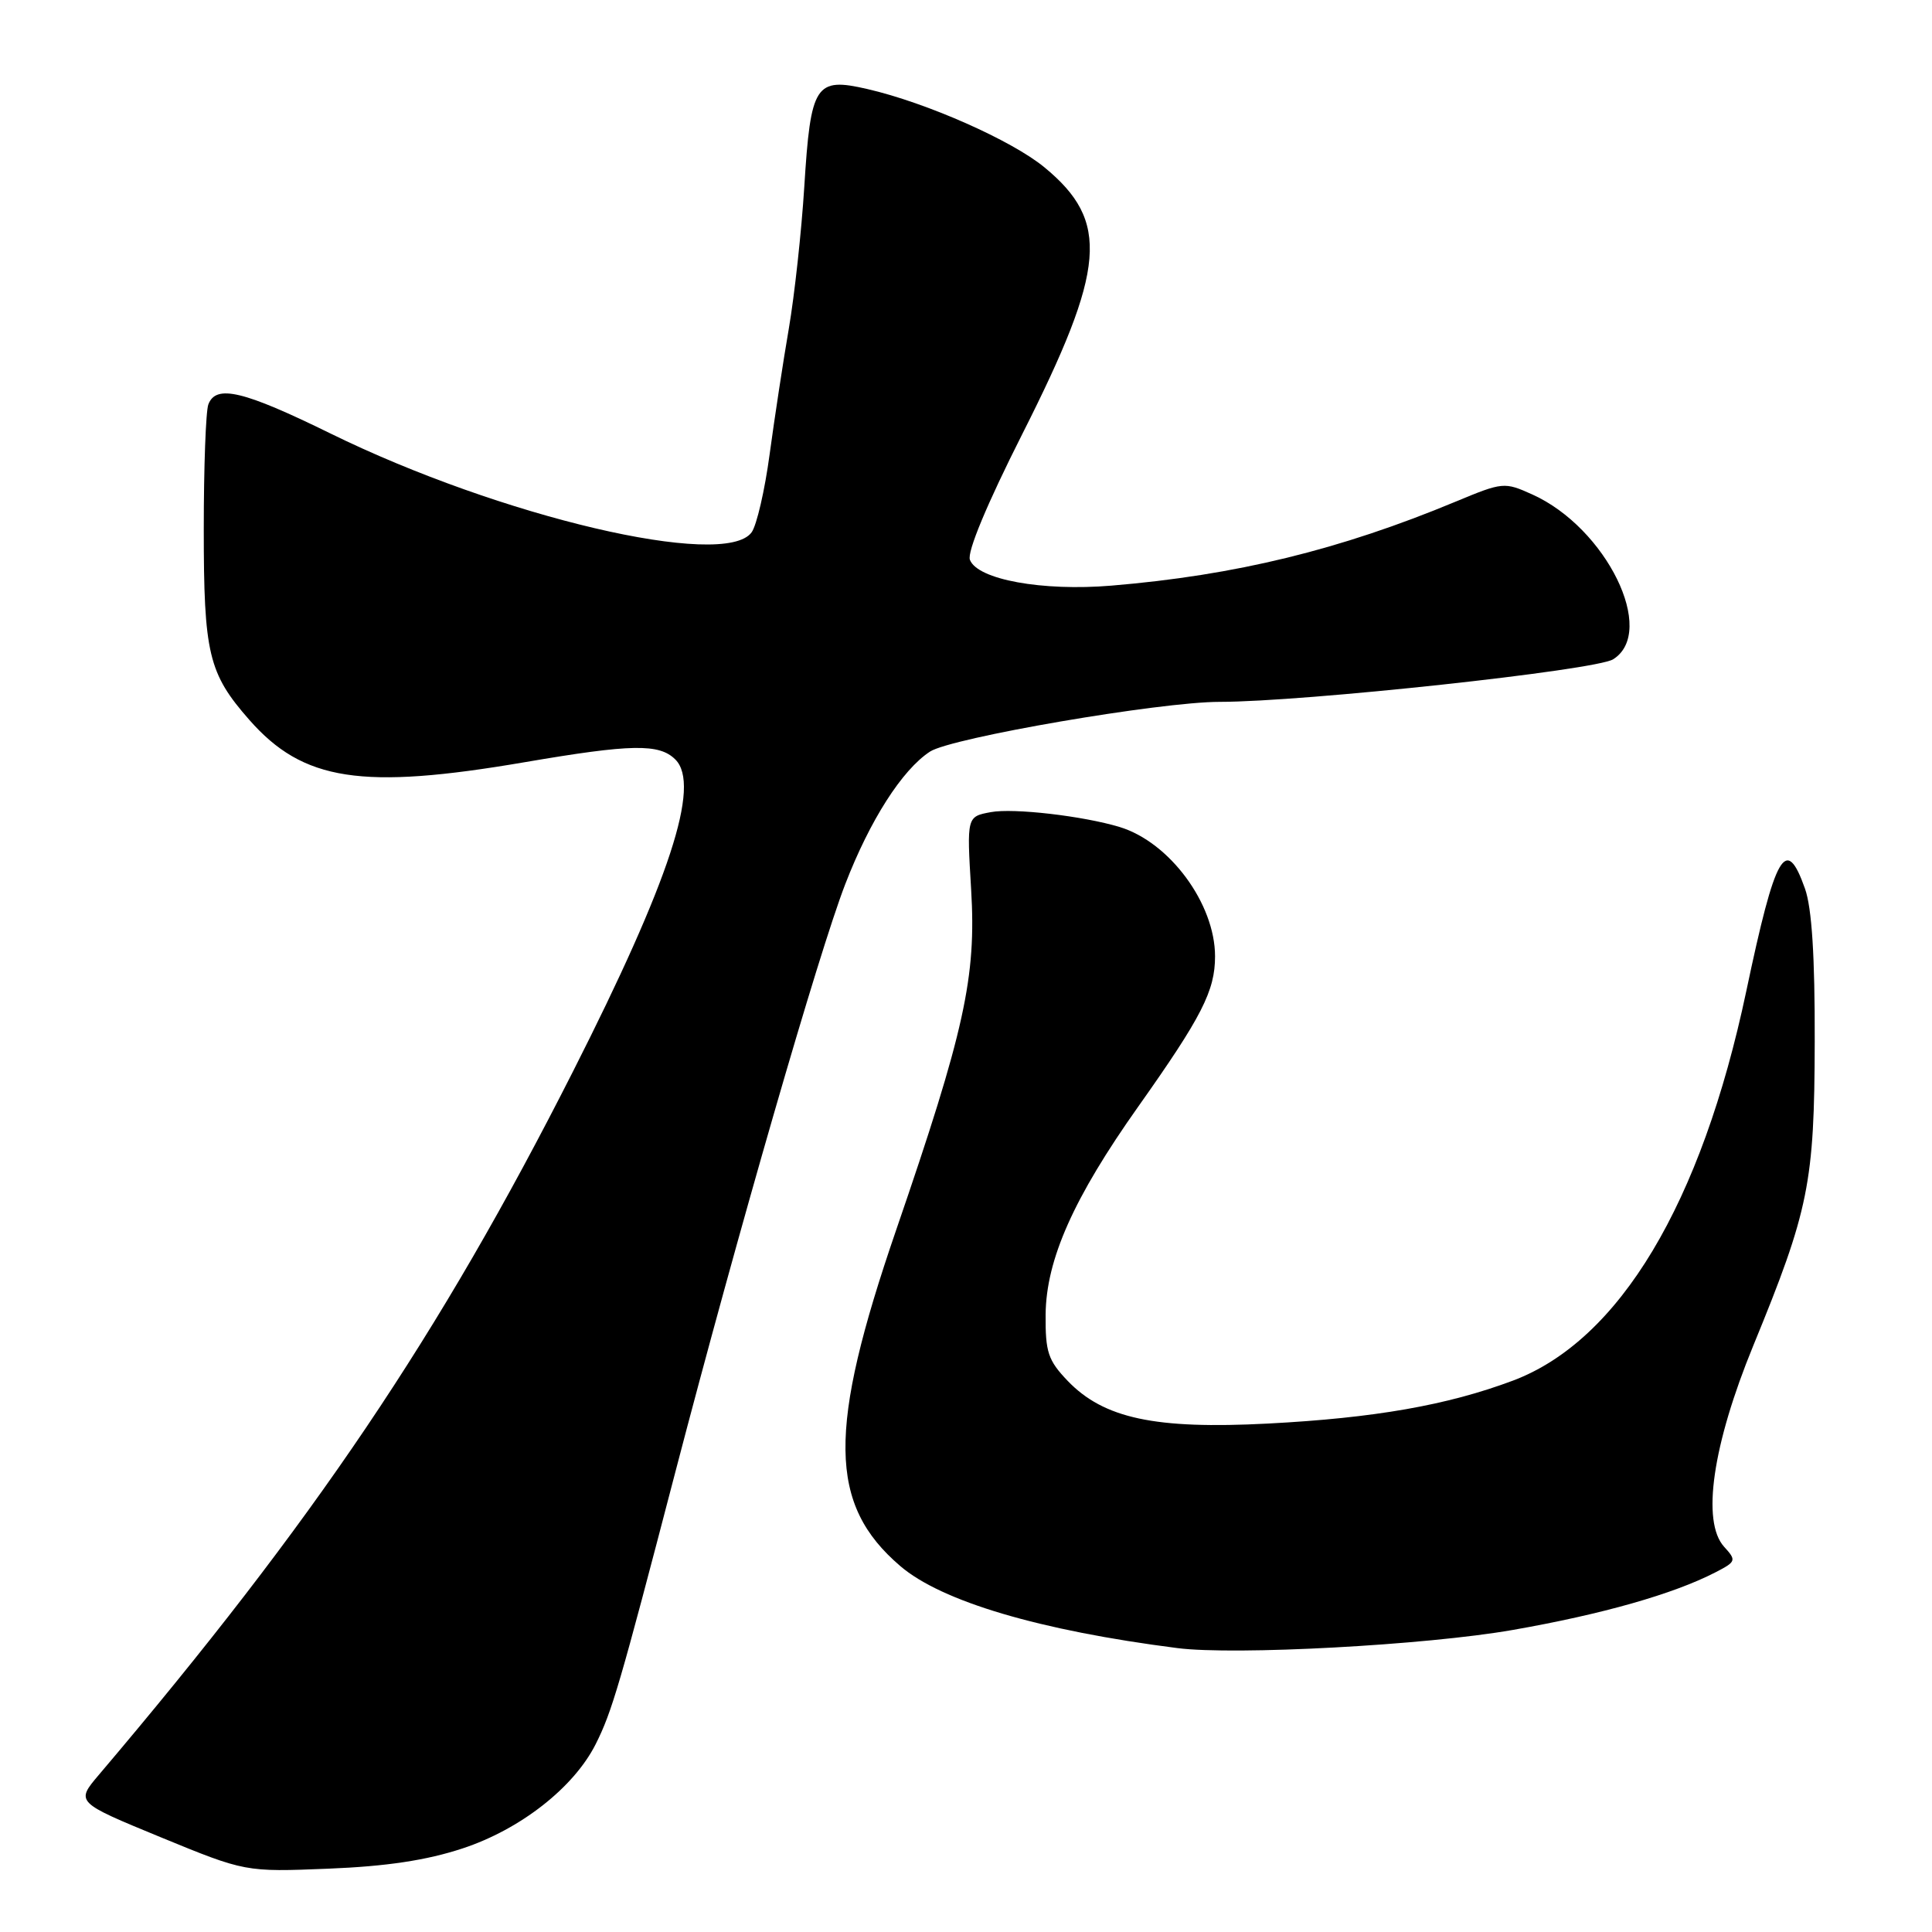 <?xml version="1.0" encoding="UTF-8" standalone="no"?>
<!DOCTYPE svg PUBLIC "-//W3C//DTD SVG 1.1//EN" "http://www.w3.org/Graphics/SVG/1.1/DTD/svg11.dtd" >
<svg xmlns="http://www.w3.org/2000/svg" xmlns:xlink="http://www.w3.org/1999/xlink" version="1.1" viewBox="0 0 256 256">
 <g >
 <path fill="currentColor"
d=" M 61.28 244.93 C 68.94 242.41 76.02 236.87 78.92 231.13 C 81.09 226.83 82.13 223.26 89.50 195.00 C 97.71 163.56 108.46 126.32 111.99 117.18 C 115.27 108.68 119.54 102.00 123.23 99.59 C 126.05 97.75 153.71 93.00 161.60 93.00 C 172.77 93.00 211.42 88.82 213.75 87.36 C 219.59 83.70 212.85 69.94 203.04 65.52 C 199.34 63.85 199.13 63.87 192.88 66.47 C 177.55 72.85 163.72 76.23 147.26 77.60 C 138.11 78.36 129.52 76.80 128.52 74.18 C 128.12 73.16 130.76 66.82 135.46 57.51 C 146.57 35.51 147.08 29.33 138.39 22.17 C 134.06 18.60 122.76 13.60 114.94 11.80 C 108.03 10.20 107.42 11.16 106.57 24.78 C 106.20 30.68 105.28 39.10 104.53 43.50 C 103.77 47.90 102.63 55.41 101.98 60.19 C 101.34 64.97 100.26 69.63 99.59 70.54 C 95.99 75.47 66.32 68.50 43.77 57.43 C 32.25 51.78 28.63 50.91 27.61 53.58 C 27.27 54.45 27.00 61.89 27.00 70.11 C 27.00 86.63 27.62 89.22 33.03 95.38 C 40.16 103.50 47.91 104.69 69.50 101.00 C 83.70 98.57 87.36 98.51 89.49 100.64 C 92.89 104.04 88.74 116.68 75.91 142.00 C 58.21 176.95 41.58 201.61 13.12 235.15 C 10.02 238.80 10.02 238.80 21.26 243.43 C 32.50 248.05 32.50 248.05 43.50 247.61 C 51.22 247.30 56.52 246.50 61.28 244.93 Z  M 200.43 215.98 C 212.27 213.91 221.73 211.22 227.29 208.35 C 230.06 206.92 230.11 206.77 228.45 204.95 C 225.44 201.62 226.92 191.46 232.32 178.30 C 239.70 160.32 240.42 156.78 240.46 138.00 C 240.49 126.75 240.08 120.31 239.17 117.75 C 236.64 110.59 235.26 112.99 231.39 131.34 C 225.44 159.50 214.58 177.63 200.47 182.94 C 191.77 186.20 182.15 187.89 168.00 188.63 C 153.07 189.41 146.25 187.95 141.47 182.97 C 138.87 180.25 138.51 179.16 138.55 174.18 C 138.62 166.89 142.26 158.72 150.83 146.62 C 159.25 134.72 161.00 131.29 161.00 126.72 C 161.00 119.75 154.98 111.59 148.35 109.58 C 143.52 108.12 134.30 107.05 131.30 107.61 C 128.10 108.20 128.10 108.20 128.68 117.85 C 129.38 129.49 127.83 136.55 118.74 163.00 C 109.64 189.48 109.76 199.36 119.29 207.51 C 124.76 212.20 137.76 216.05 156.00 218.38 C 163.65 219.36 188.95 217.99 200.43 215.98 Z "/>
</g>
</svg>